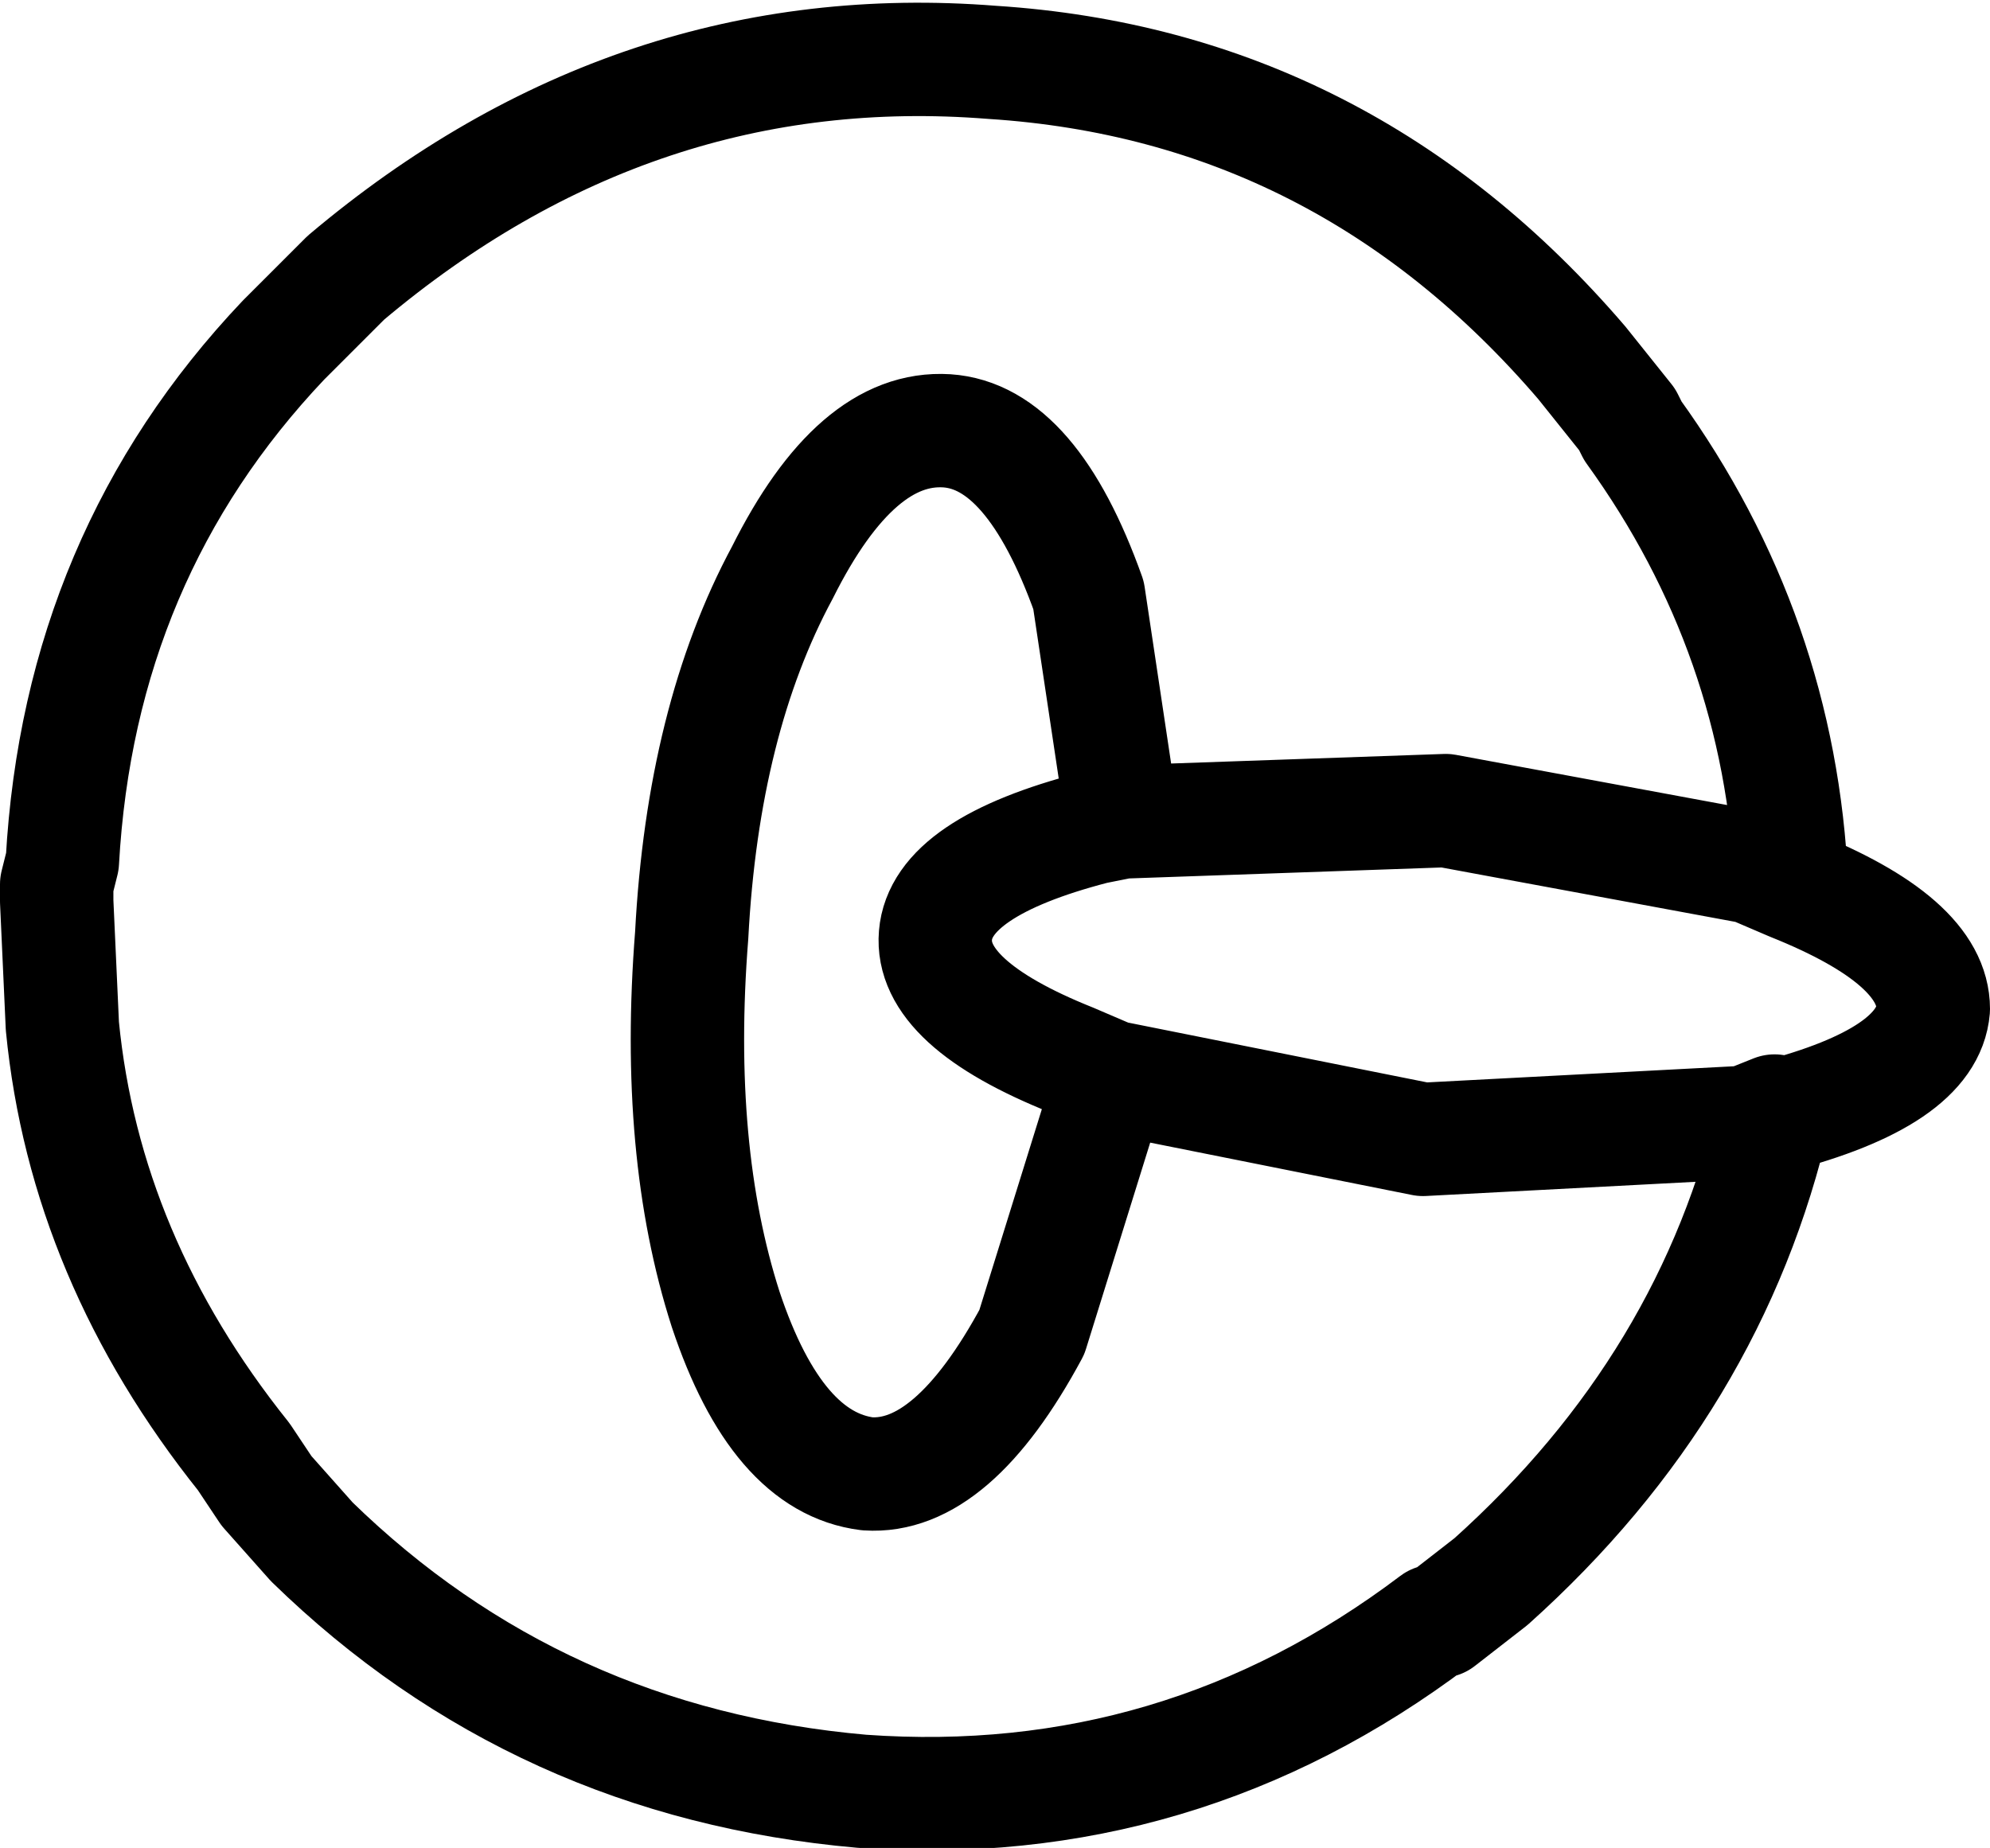 <?xml version="1.0" encoding="UTF-8" standalone="no"?>
<svg xmlns:xlink="http://www.w3.org/1999/xlink" height="16.3px" width="17.55px" xmlns="http://www.w3.org/2000/svg">
  <g transform="matrix(1.0, 0.0, 0.0, 1.0, -224.25, -219.55)">
    <path d="M226.75 222.55 Q224.95 224.45 224.8 227.15 L224.75 227.35 224.75 227.5 224.8 228.6 Q225.0 230.65 226.4 232.4 L226.6 232.7 227.0 233.15 Q229.0 235.1 231.85 235.35 234.65 235.55 236.9 233.85 L236.95 233.85 237.4 233.5 Q239.35 231.75 239.9 229.35 L239.65 229.45 236.8 229.6 234.05 229.05 233.35 231.3 Q232.65 232.6 231.9 232.55 231.1 232.45 230.65 231.1 230.2 229.7 230.35 227.8 230.45 225.9 231.15 224.6 231.8 223.3 232.6 223.35 233.35 223.4 233.85 224.8 L234.15 226.8 237.0 226.7 239.7 227.2 240.05 227.35 Q239.95 225.15 238.65 223.35 L238.6 223.25 238.2 222.75 Q236.1 220.3 233.0 220.1 229.85 219.85 227.3 222.0 L226.75 222.55 M239.9 229.35 L239.9 229.4 Q241.25 229.05 241.3 228.45 241.3 227.85 240.05 227.35 M234.05 229.05 L233.7 228.9 Q232.45 228.4 232.5 227.8 232.55 227.2 233.9 226.85 L234.15 226.8" fill="none" stroke="#000000" stroke-linecap="round" stroke-linejoin="round" stroke-width="1.0"/>
  </g>
</svg>
